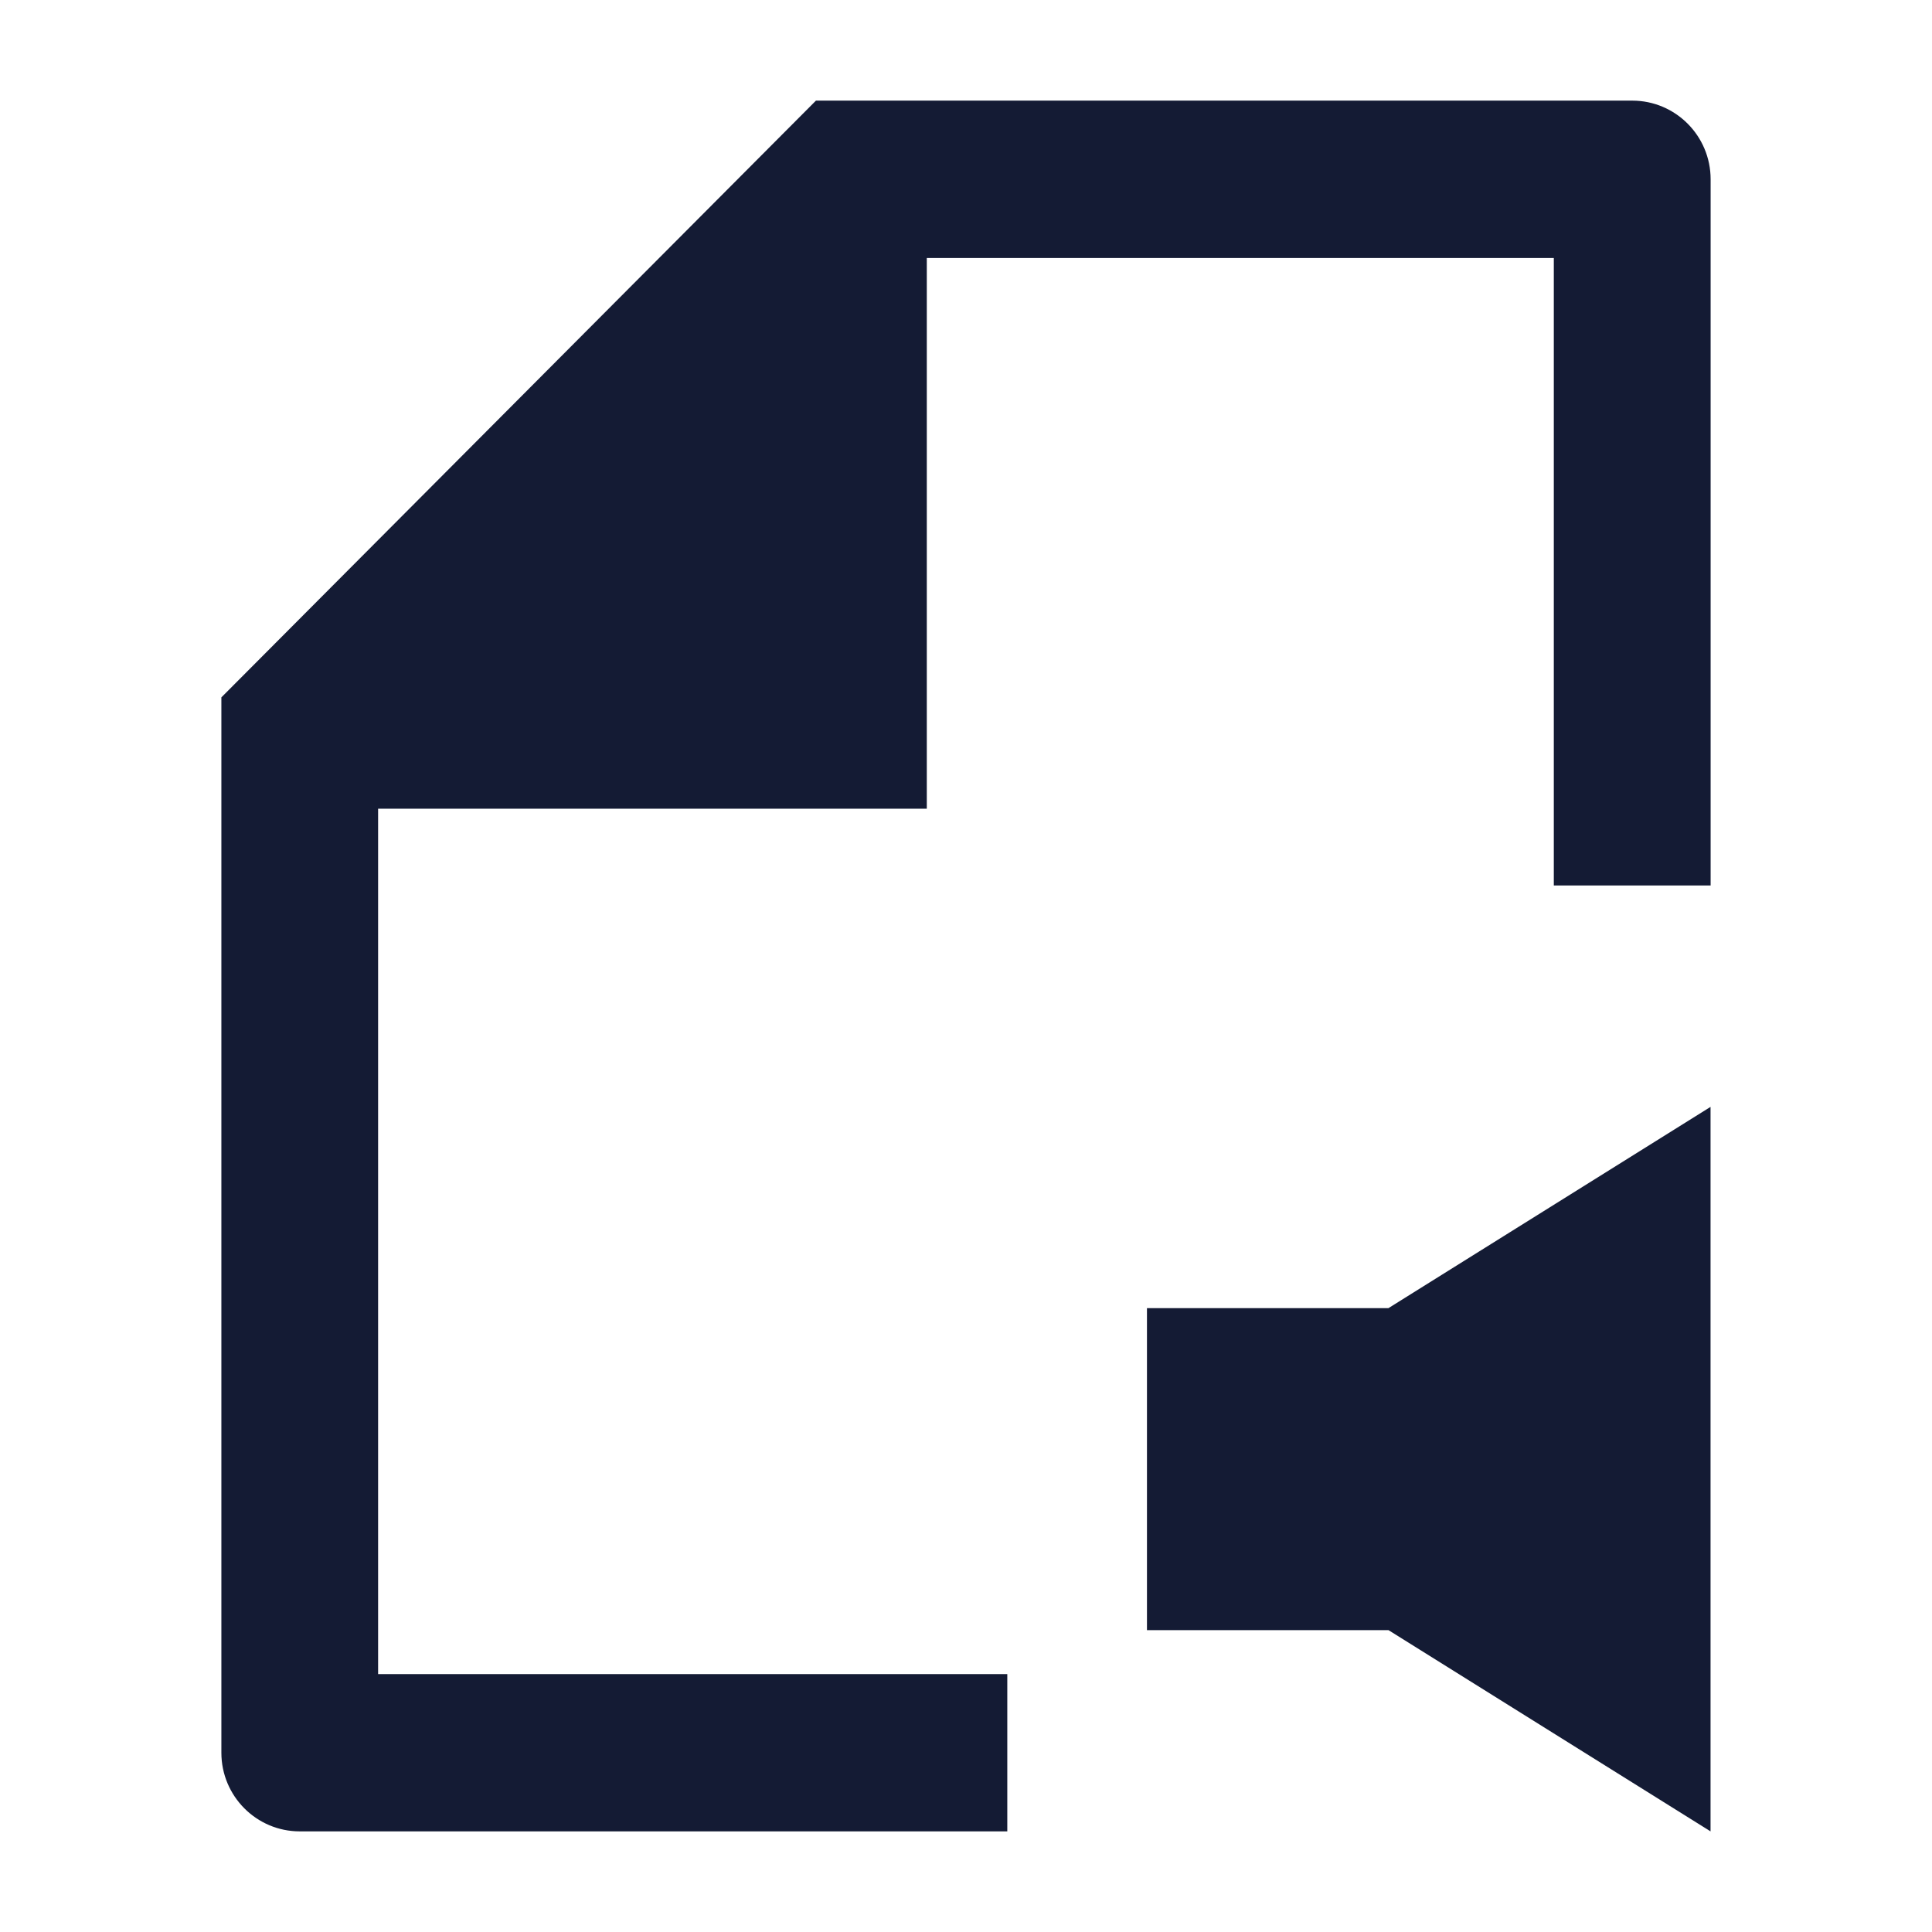 <svg width="24" height="24" viewBox="0 0 24 24" fill="none" xmlns="http://www.w3.org/2000/svg">
<path d="M21.249 22.75V13.75L17.248 16.25H14.248V20.25H17.248L21.249 22.75Z" fill="#141B34"/>
<path d="M21.25 2.227C21.25 1.688 20.814 1.25 20.276 1.25H10.136L2.75 8.663V21.773C2.75 22.312 3.186 22.75 3.724 22.75H12.513V20.796H4.697V10.046H11.513L11.513 3.205H19.302V11H21.25V2.227Z" fill="#141B34"/>
</svg>
